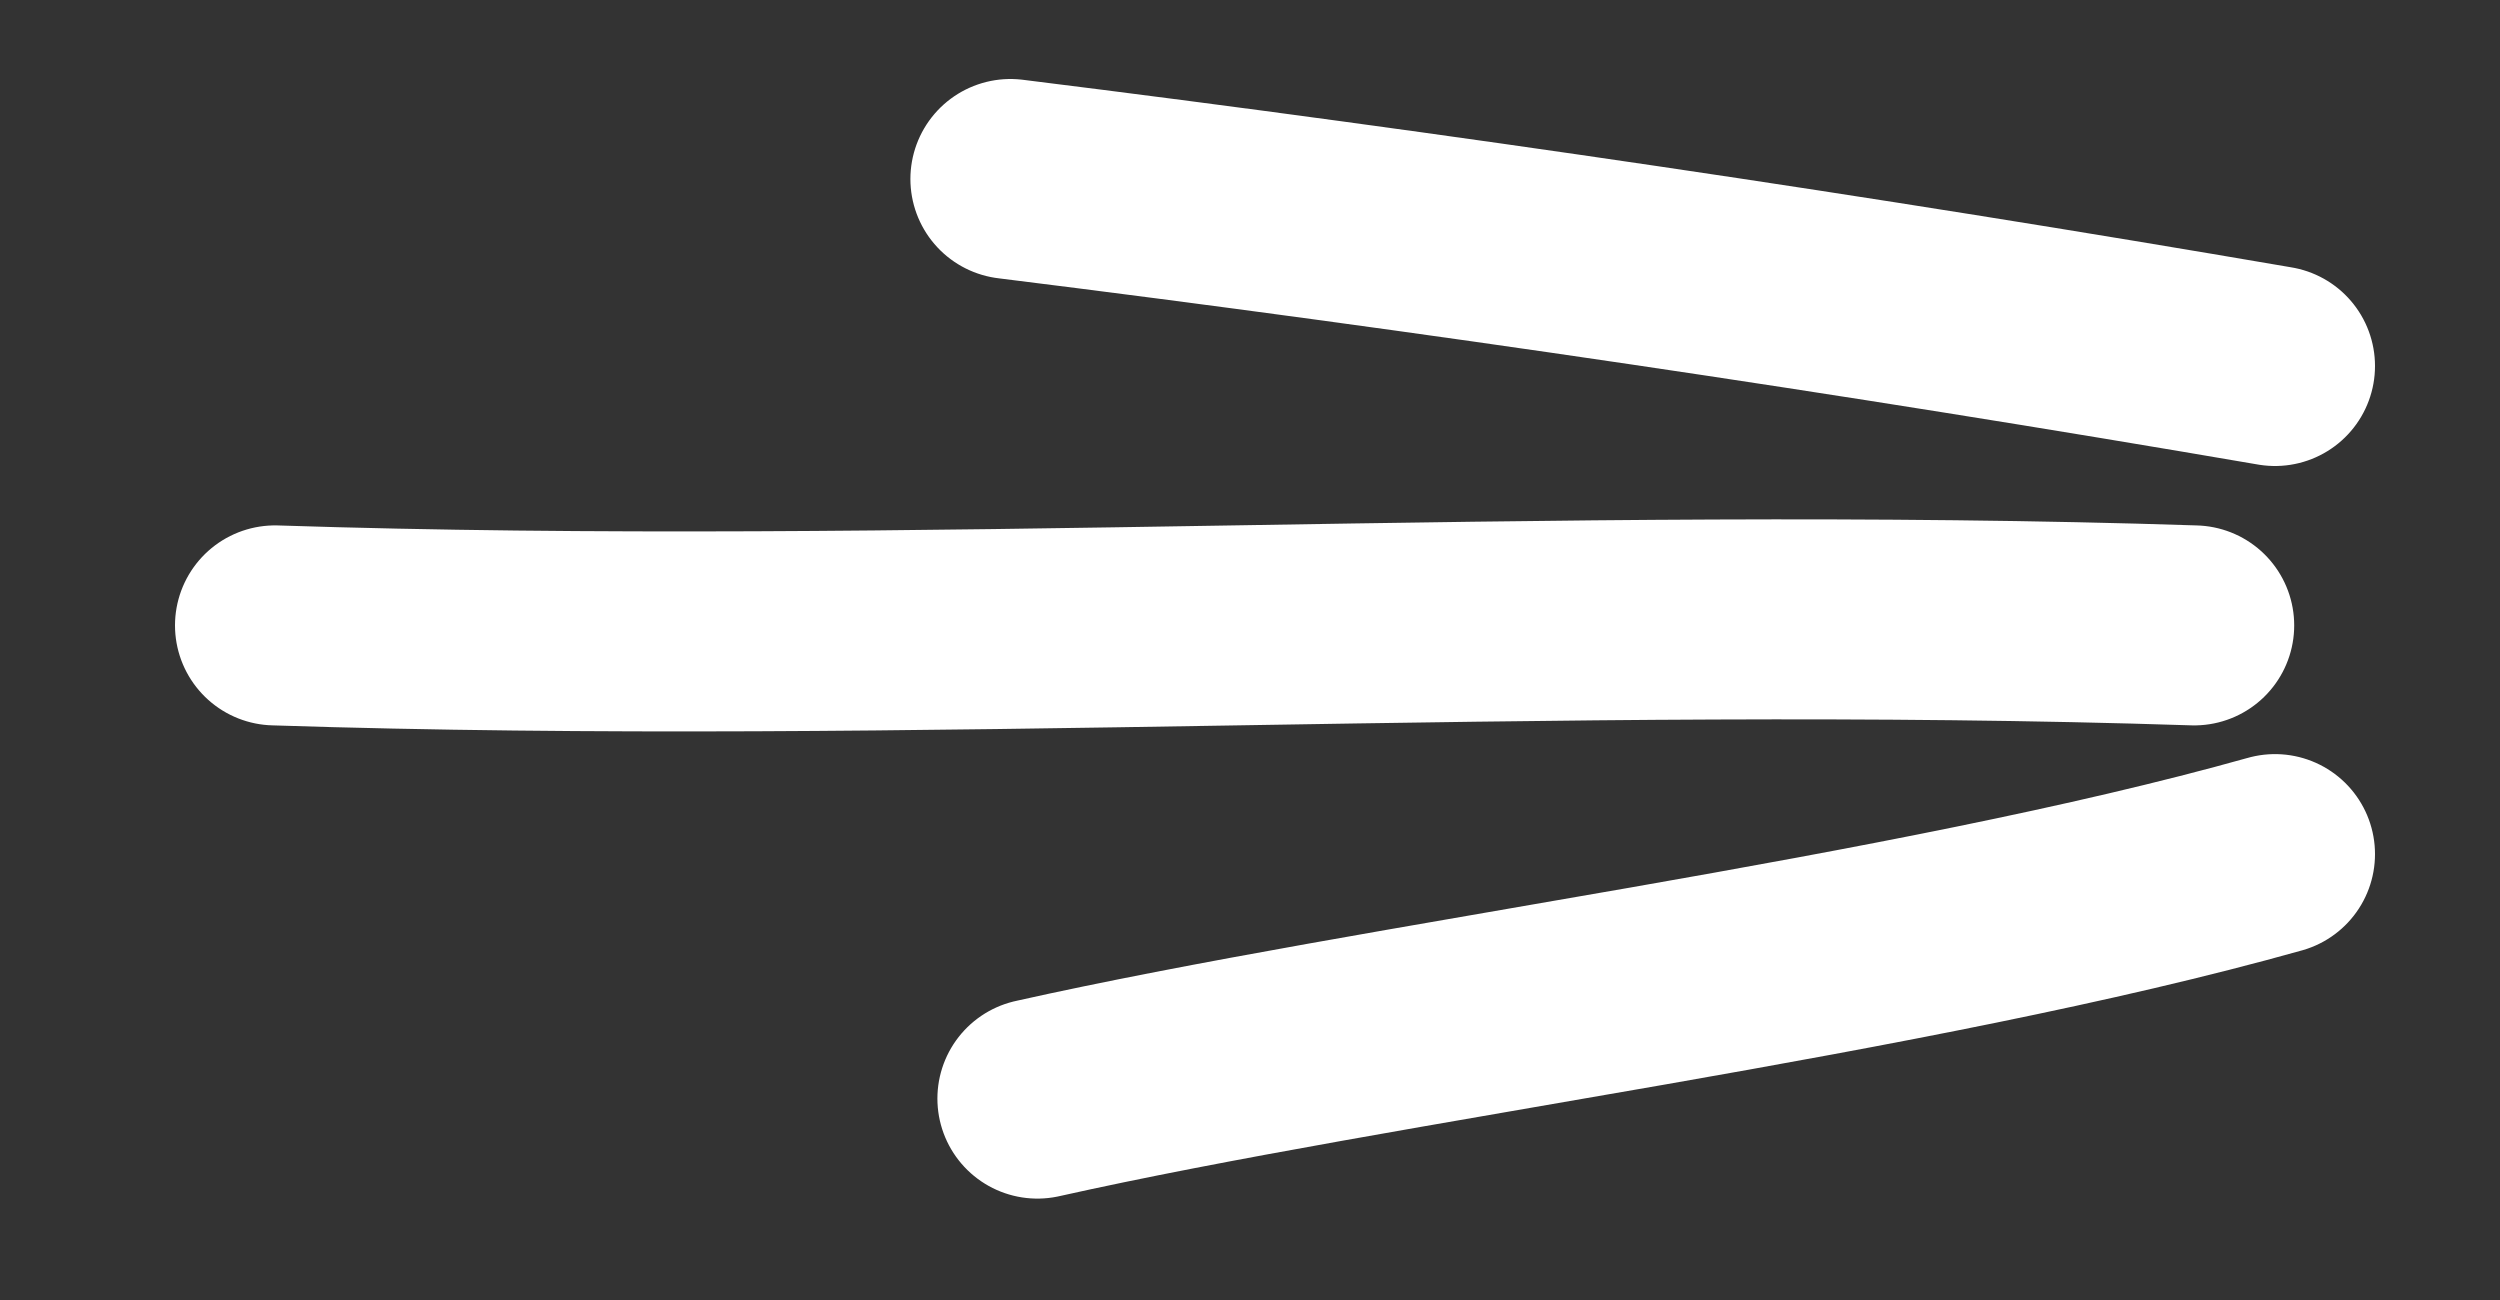 <svg width="25" height="13" viewBox="0 0 25 13" fill="none" xmlns="http://www.w3.org/2000/svg">
<rect x="0" y="0" width="25" height="13" fill="#333333" stroke="none"/>
<path d="M2.75 6.254C9.148 6.463 15.544 6.045 21.942 6.254" stroke="white" stroke-width="2" stroke-miterlimit="10" stroke-linecap="round" stroke-linejoin="round"/>
<path d="M10.104 1.79C14.331 2.316 18.548 2.939 22.75 3.66" stroke="white" stroke-width="2" stroke-miterlimit="10" stroke-linecap="round" stroke-linejoin="round"/>
<path d="M10.374 10.986C13.82 10.215 19.101 9.566 22.75 8.541" stroke="white" stroke-width="2" stroke-miterlimit="10" stroke-linecap="round" stroke-linejoin="round"/>
</svg>
